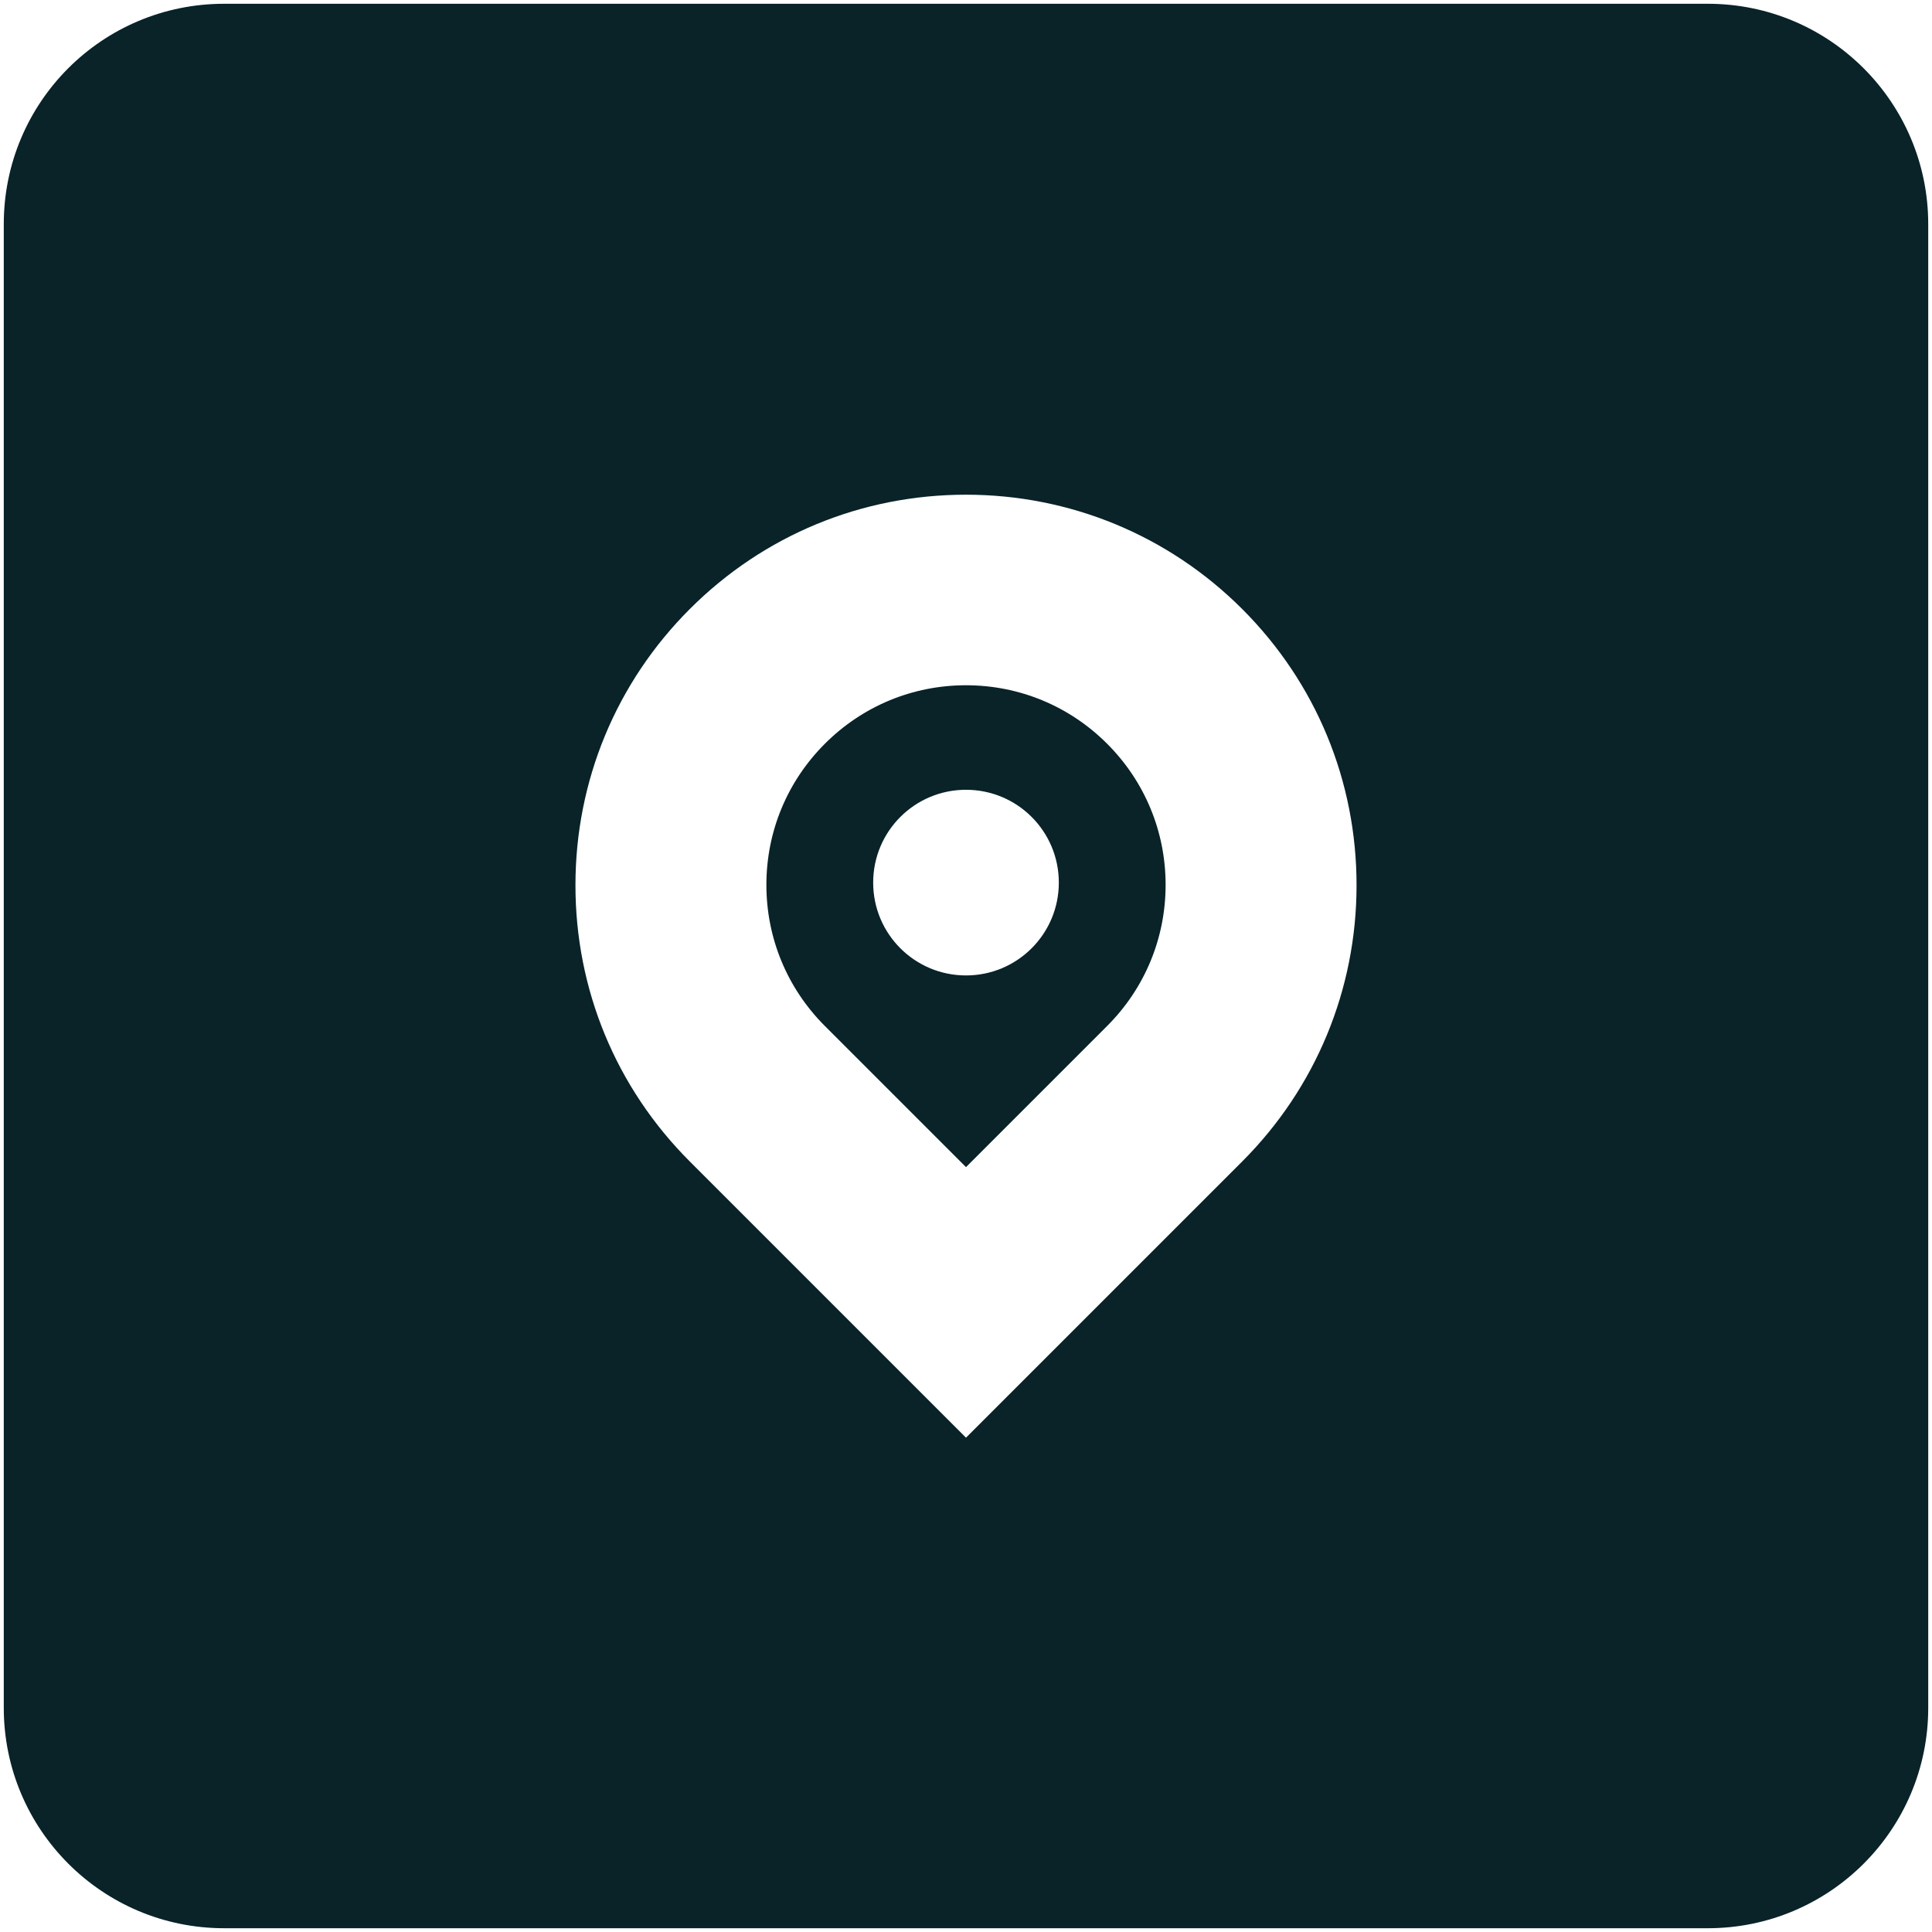 <?xml version="1.0" encoding="UTF-8"?>
<svg id="Layer_1" xmlns="http://www.w3.org/2000/svg" version="1.1" viewBox="0 0 512 512">
  <!-- Generator: Adobe Illustrator 29.5.1, SVG Export Plug-In . SVG Version: 2.1.0 Build 141)  -->
  <defs>
    <style>
      .st0 {
        fill: #092328;
      }
    </style>
  </defs>
  <path class="st0" d="M256,181.6c-14.1,0-27.4,5.5-37.4,15.5-10,10-15.5,23.3-15.5,37.4s5.5,27.4,15.5,37.4l37.4,37.4,37.4-37.4c10-10,15.5-23.3,15.5-37.4s-5.5-27.4-15.5-37.4c-10-10-23.3-15.5-37.4-15.5ZM256,258.5c-13.6,0-24.6-11-24.6-24.6s11-24.6,24.6-24.6,24.6,11,24.6,24.6-11,24.6-24.6,24.6ZM452.6,1H59.4C27.1,1,1,27.1,1,59.4v393.2c0,32.2,26.1,58.4,58.4,58.4h393.2c32.2,0,58.4-26.1,58.4-58.4V59.4c0-32.2-26.1-58.4-58.4-58.4ZM329.2,307.8l-73.2,73.2-73.2-73.2c-19.6-19.6-30.3-45.6-30.3-73.2,0-27.7,10.8-53.7,30.3-73.2,19.6-19.6,45.6-30.3,73.2-30.3s53.7,10.8,73.2,30.3c19.6,19.6,30.3,45.6,30.3,73.2s-10.8,53.7-30.3,73.2Z"/>
</svg>